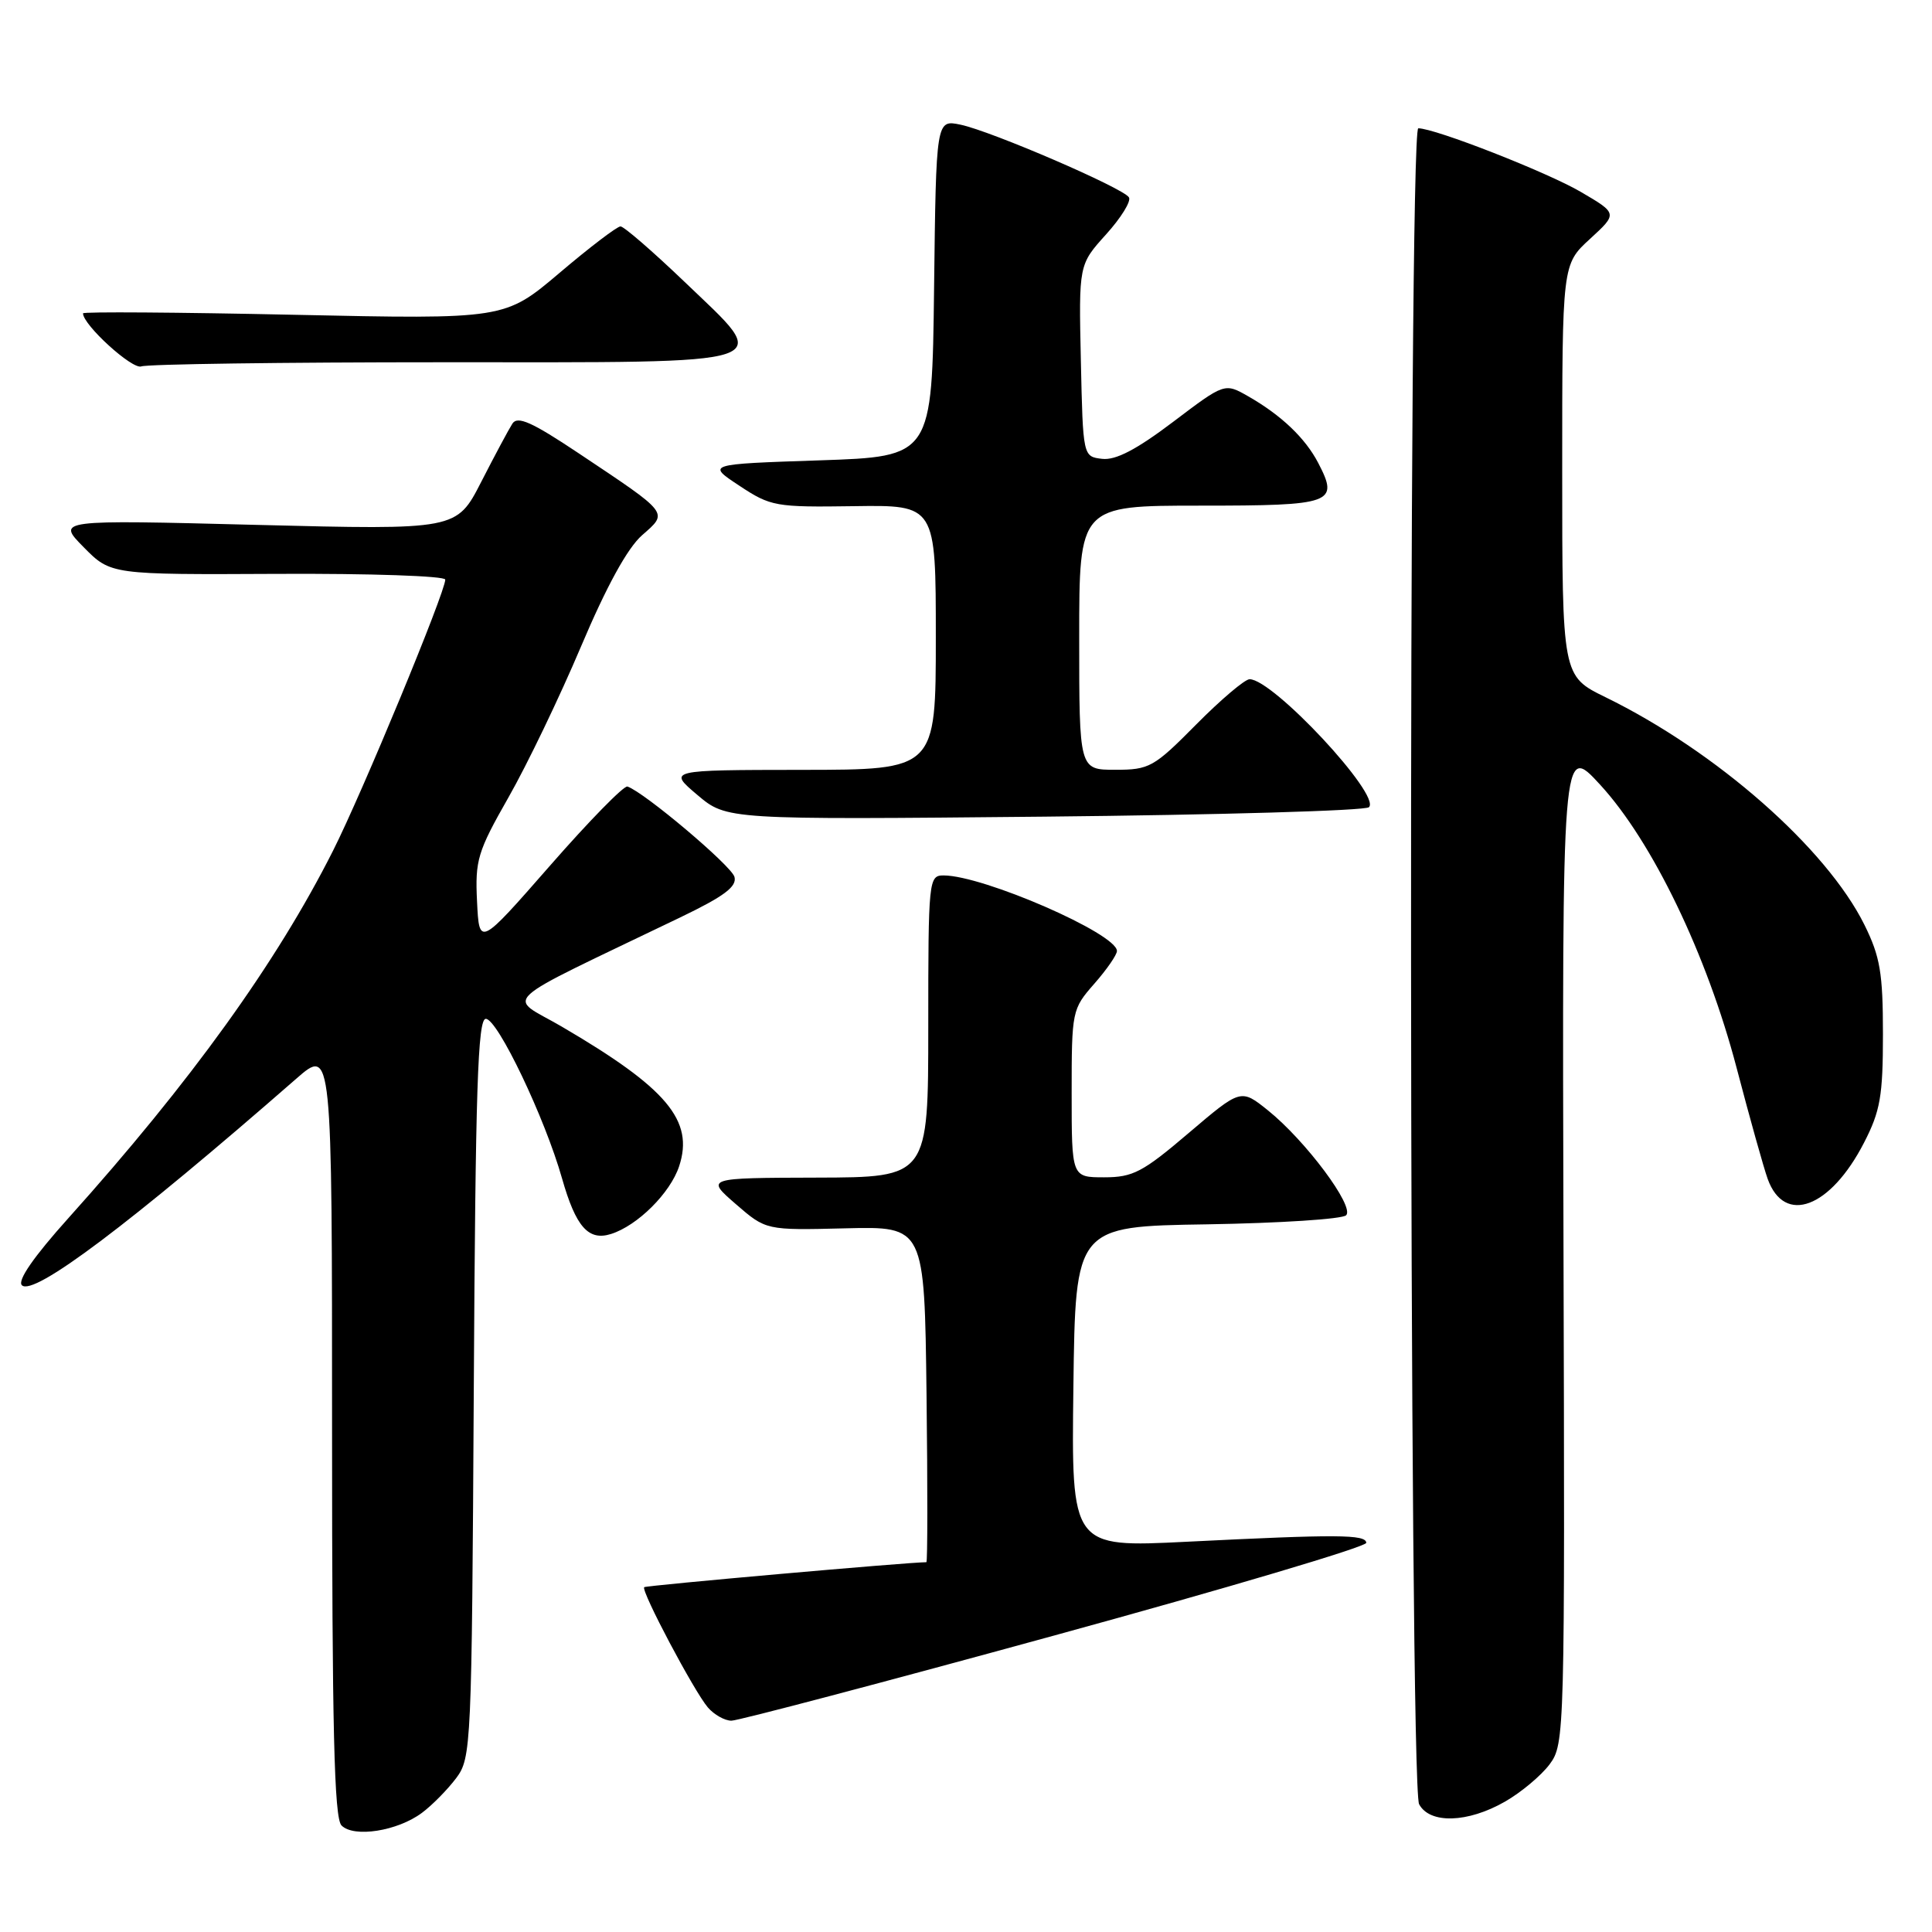 <?xml version="1.0" encoding="UTF-8" standalone="no"?>
<!DOCTYPE svg PUBLIC "-//W3C//DTD SVG 1.1//EN" "http://www.w3.org/Graphics/SVG/1.1/DTD/svg11.dtd" >
<svg xmlns="http://www.w3.org/2000/svg" xmlns:xlink="http://www.w3.org/1999/xlink" version="1.1" viewBox="0 0 256 256">
 <g >
 <path fill="currentColor"
d=" M 55.91 240.21 C 57.27 239.20 59.30 237.13 60.44 235.62 C 62.45 232.93 62.51 231.56 62.78 183.93 C 63.00 144.31 63.31 135.00 64.37 135.00 C 65.93 135.00 72.20 148.12 74.48 156.17 C 76.30 162.56 77.97 164.46 80.96 163.51 C 84.48 162.40 88.82 158.08 89.99 154.53 C 91.99 148.47 88.37 144.18 74.40 136.01 C 67.18 131.80 65.32 133.51 90.14 121.56 C 95.96 118.76 97.67 117.48 97.32 116.19 C 96.91 114.71 85.38 104.98 83.14 104.22 C 82.68 104.06 78.07 108.77 72.90 114.68 C 63.50 125.42 63.50 125.42 63.21 119.45 C 62.94 113.97 63.28 112.85 67.38 105.65 C 69.84 101.34 74.16 92.35 76.99 85.66 C 80.37 77.67 83.15 72.61 85.08 70.92 C 88.57 67.85 88.81 68.16 76.63 60.03 C 70.47 55.92 68.57 55.07 67.89 56.14 C 67.41 56.89 65.55 60.36 63.76 63.86 C 60.50 70.22 60.50 70.22 34.00 69.55 C 7.50 68.87 7.50 68.87 11.09 72.51 C 14.68 76.15 14.68 76.15 36.84 76.04 C 49.03 75.98 59.00 76.32 59.00 76.80 C 59.00 78.47 48.01 105.03 44.13 112.72 C 36.64 127.58 25.27 143.36 9.05 161.42 C 4.48 166.51 2.28 169.68 2.90 170.30 C 4.42 171.82 17.26 162.15 39.25 142.94 C 44.00 138.79 44.00 138.79 44.00 189.70 C 44.00 229.07 44.28 240.89 45.25 241.88 C 46.88 243.54 52.67 242.63 55.91 240.21 Z  M 199.41 238.73 C 201.55 237.51 204.22 235.27 205.34 233.77 C 207.33 231.08 207.36 229.90 207.17 164.77 C 206.99 98.50 206.99 98.50 212.01 103.96 C 218.94 111.49 226.17 126.49 230.11 141.50 C 231.84 148.10 233.69 154.72 234.23 156.22 C 236.45 162.36 242.54 160.07 246.99 151.42 C 249.15 147.23 249.50 145.23 249.50 137.03 C 249.50 128.93 249.13 126.76 247.05 122.55 C 242.01 112.39 227.43 99.57 212.75 92.39 C 207.00 89.58 207.00 89.58 207.00 62.31 C 207.00 35.03 207.00 35.03 210.68 31.66 C 214.35 28.29 214.35 28.29 209.47 25.43 C 205.01 22.82 190.15 17.00 187.93 17.00 C 186.58 17.00 186.69 236.55 188.04 239.07 C 189.45 241.70 194.47 241.56 199.41 238.73 Z  M 139.81 216.68 C 162.52 210.46 181.07 204.95 181.04 204.43 C 180.96 203.31 177.26 203.29 157.23 204.29 C 141.96 205.05 141.96 205.05 142.23 183.77 C 142.50 162.50 142.50 162.50 159.97 162.23 C 169.59 162.07 177.86 161.54 178.37 161.03 C 179.52 159.88 173.00 151.14 168.01 147.13 C 164.42 144.25 164.42 144.25 157.52 150.12 C 151.42 155.32 150.12 156.00 146.31 156.00 C 142.00 156.00 142.00 156.00 142.00 144.88 C 142.00 133.95 142.05 133.71 145.00 130.35 C 146.65 128.47 148.00 126.52 148.00 126.01 C 148.00 123.72 130.28 116.00 125.03 116.00 C 123.06 116.00 123.00 116.56 123.00 136.00 C 123.00 156.00 123.00 156.00 108.25 156.04 C 93.50 156.08 93.50 156.08 97.50 159.55 C 101.50 163.02 101.50 163.02 112.00 162.76 C 122.50 162.50 122.50 162.50 122.77 184.75 C 122.92 196.99 122.91 207.00 122.75 207.00 C 120.37 207.00 85.59 210.08 85.36 210.31 C 84.90 210.77 91.99 224.15 93.80 226.25 C 94.63 227.21 96.03 228.00 96.92 228.00 C 97.80 228.00 117.11 222.91 139.81 216.68 Z  M 181.39 106.96 C 183.05 105.40 168.69 90.00 165.58 90.00 C 164.95 90.00 161.77 92.70 158.50 96.00 C 152.89 101.67 152.30 102.00 147.78 102.00 C 143.00 102.00 143.00 102.00 143.00 84.50 C 143.00 67.00 143.00 67.00 159.03 67.00 C 176.63 67.00 177.46 66.70 174.67 61.34 C 172.95 58.04 169.78 55.02 165.39 52.51 C 162.27 50.73 162.27 50.73 155.43 55.91 C 150.59 59.57 147.84 61.01 146.04 60.80 C 143.50 60.50 143.50 60.50 143.22 47.79 C 142.94 35.07 142.94 35.07 146.55 31.07 C 148.54 28.87 149.91 26.66 149.59 26.15 C 148.83 24.91 131.34 17.37 127.27 16.52 C 124.04 15.85 124.04 15.85 123.77 38.17 C 123.50 60.50 123.50 60.50 108.57 61.00 C 93.63 61.50 93.63 61.50 97.97 64.36 C 102.12 67.11 102.76 67.22 113.15 67.07 C 124.00 66.91 124.00 66.91 124.00 84.45 C 124.00 102.00 124.00 102.00 106.25 102.01 C 88.50 102.03 88.50 102.03 92.40 105.33 C 96.29 108.62 96.29 108.62 138.40 108.21 C 161.55 107.98 180.90 107.42 181.39 106.96 Z  M 58.61 48.00 C 104.25 48.00 102.44 48.60 90.69 37.33 C 86.48 33.30 82.67 30.00 82.22 30.00 C 81.77 30.00 78.13 32.77 74.14 36.16 C 66.88 42.31 66.88 42.31 38.94 41.71 C 23.57 41.38 11.00 41.29 11.00 41.52 C 11.00 43.05 17.54 49.01 18.73 48.55 C 19.52 48.25 37.47 48.00 58.61 48.00 Z "/>
</g>
</svg>